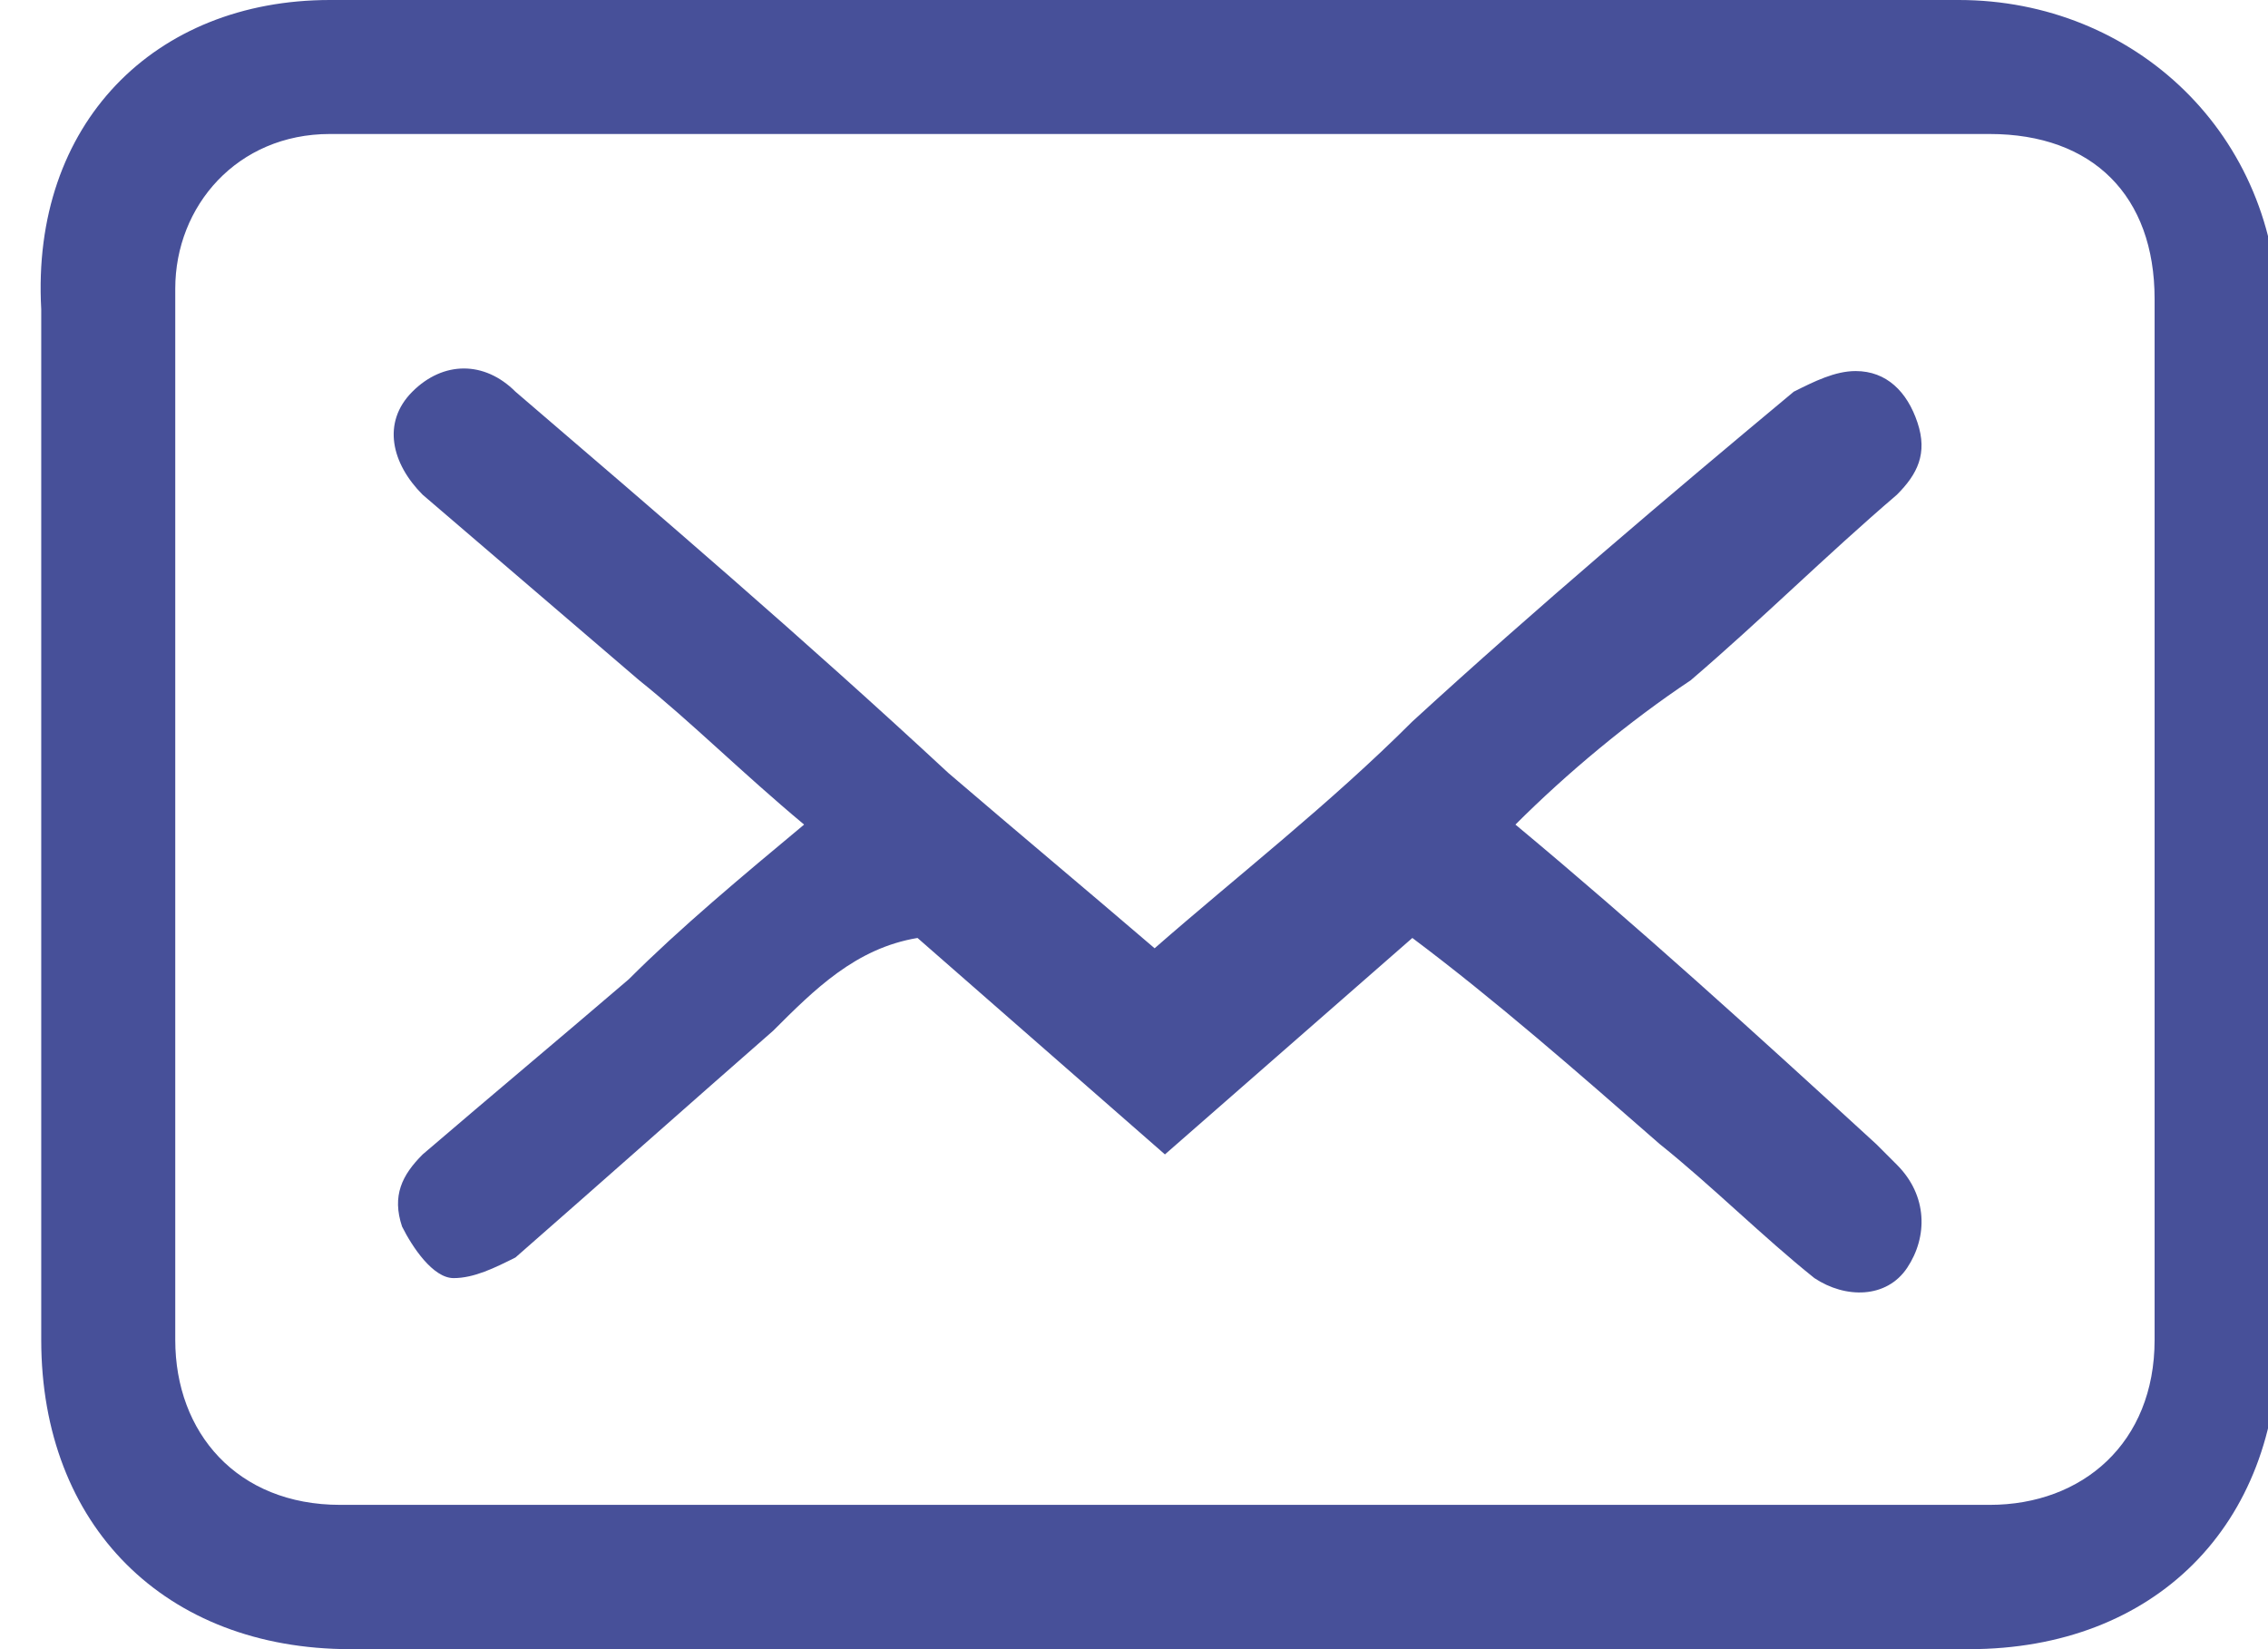 <?xml version="1.0" encoding="utf-8"?>
<!-- Generator: Adobe Illustrator 21.0.0, SVG Export Plug-In . SVG Version: 6.00 Build 0)  -->
<svg version="1.1" id="Layer_1" xmlns="http://www.w3.org/2000/svg" xmlns:xlink="http://www.w3.org/1999/xlink" x="0px" y="0px"
	 viewBox="0 0 22 16" style="enable-background:new 0 0 22 16;" xml:space="preserve">
<style type="text/css">
	.st0{fill:#475099;}
</style>
<g>
	<path class="st0" d="M11.2,0c2.6,0,5.2,0,7.8,0c1.7,0,3.1,1.3,3.1,3.1c0,3.1,0,6.8,0,9.9c0,1.8-1.2,3-3,3c-5.2,0-10.5,0-15.7,0
		c-1.8,0-3-1.2-3-3c0-3.1,0-6.9,0-10C0.3,1.2,1.5,0,3.2,0C5.9,0,8.6,0,11.2,0z M11.2,1.3c-2.7,0-5.4,0-8,0C2.3,1.3,1.7,2,1.7,2.8
		c0,3.2,0,7,0,10.2c0,0.9,0.6,1.6,1.6,1.6c5.3,0,10.7,0,16,0c0.9,0,1.6-0.6,1.6-1.6c0-3.2,0-6.9,0-10.1c0-1-0.6-1.6-1.6-1.6
		C16.5,1.3,13.9,1.3,11.2,1.3z"/>
	<path class="st0" d="M14.7,8C15.9,9,17,10,18.2,11.1c0.1,0.1,0.1,0.1,0.2,0.2c0.3,0.3,0.3,0.7,0.1,1c-0.2,0.3-0.6,0.3-0.9,0.1
		c-0.5-0.4-1-0.9-1.5-1.3c-0.8-0.7-1.6-1.4-2.4-2c-0.8,0.7-1.6,1.4-2.4,2.1c-0.8-0.7-1.6-1.4-2.4-2.1C8.3,9.2,7.9,9.6,7.5,10
		c-0.8,0.7-1.7,1.5-2.5,2.2c-0.2,0.1-0.4,0.2-0.6,0.2c-0.2,0-0.4-0.3-0.5-0.5c-0.1-0.3,0-0.5,0.2-0.7c0.7-0.6,1.3-1.1,2-1.7
		C6.6,9,7.2,8.5,7.8,8C7.2,7.5,6.7,7,6.2,6.6C5.5,6,4.8,5.4,4.1,4.8C3.8,4.5,3.7,4.1,4,3.8c0.3-0.3,0.7-0.3,1,0
		C6.4,5,7.8,6.2,9.2,7.5c0.7,0.6,1.3,1.1,2,1.7C12,8.5,12.9,7.8,13.7,7c1.2-1.1,2.5-2.2,3.7-3.2c0.2-0.1,0.4-0.2,0.6-0.2
		c0.3,0,0.5,0.2,0.6,0.5c0.1,0.3,0,0.5-0.2,0.7c-0.7,0.6-1.3,1.2-2,1.8C15.8,7,15.2,7.5,14.7,8z"/>
</g>
</svg>

